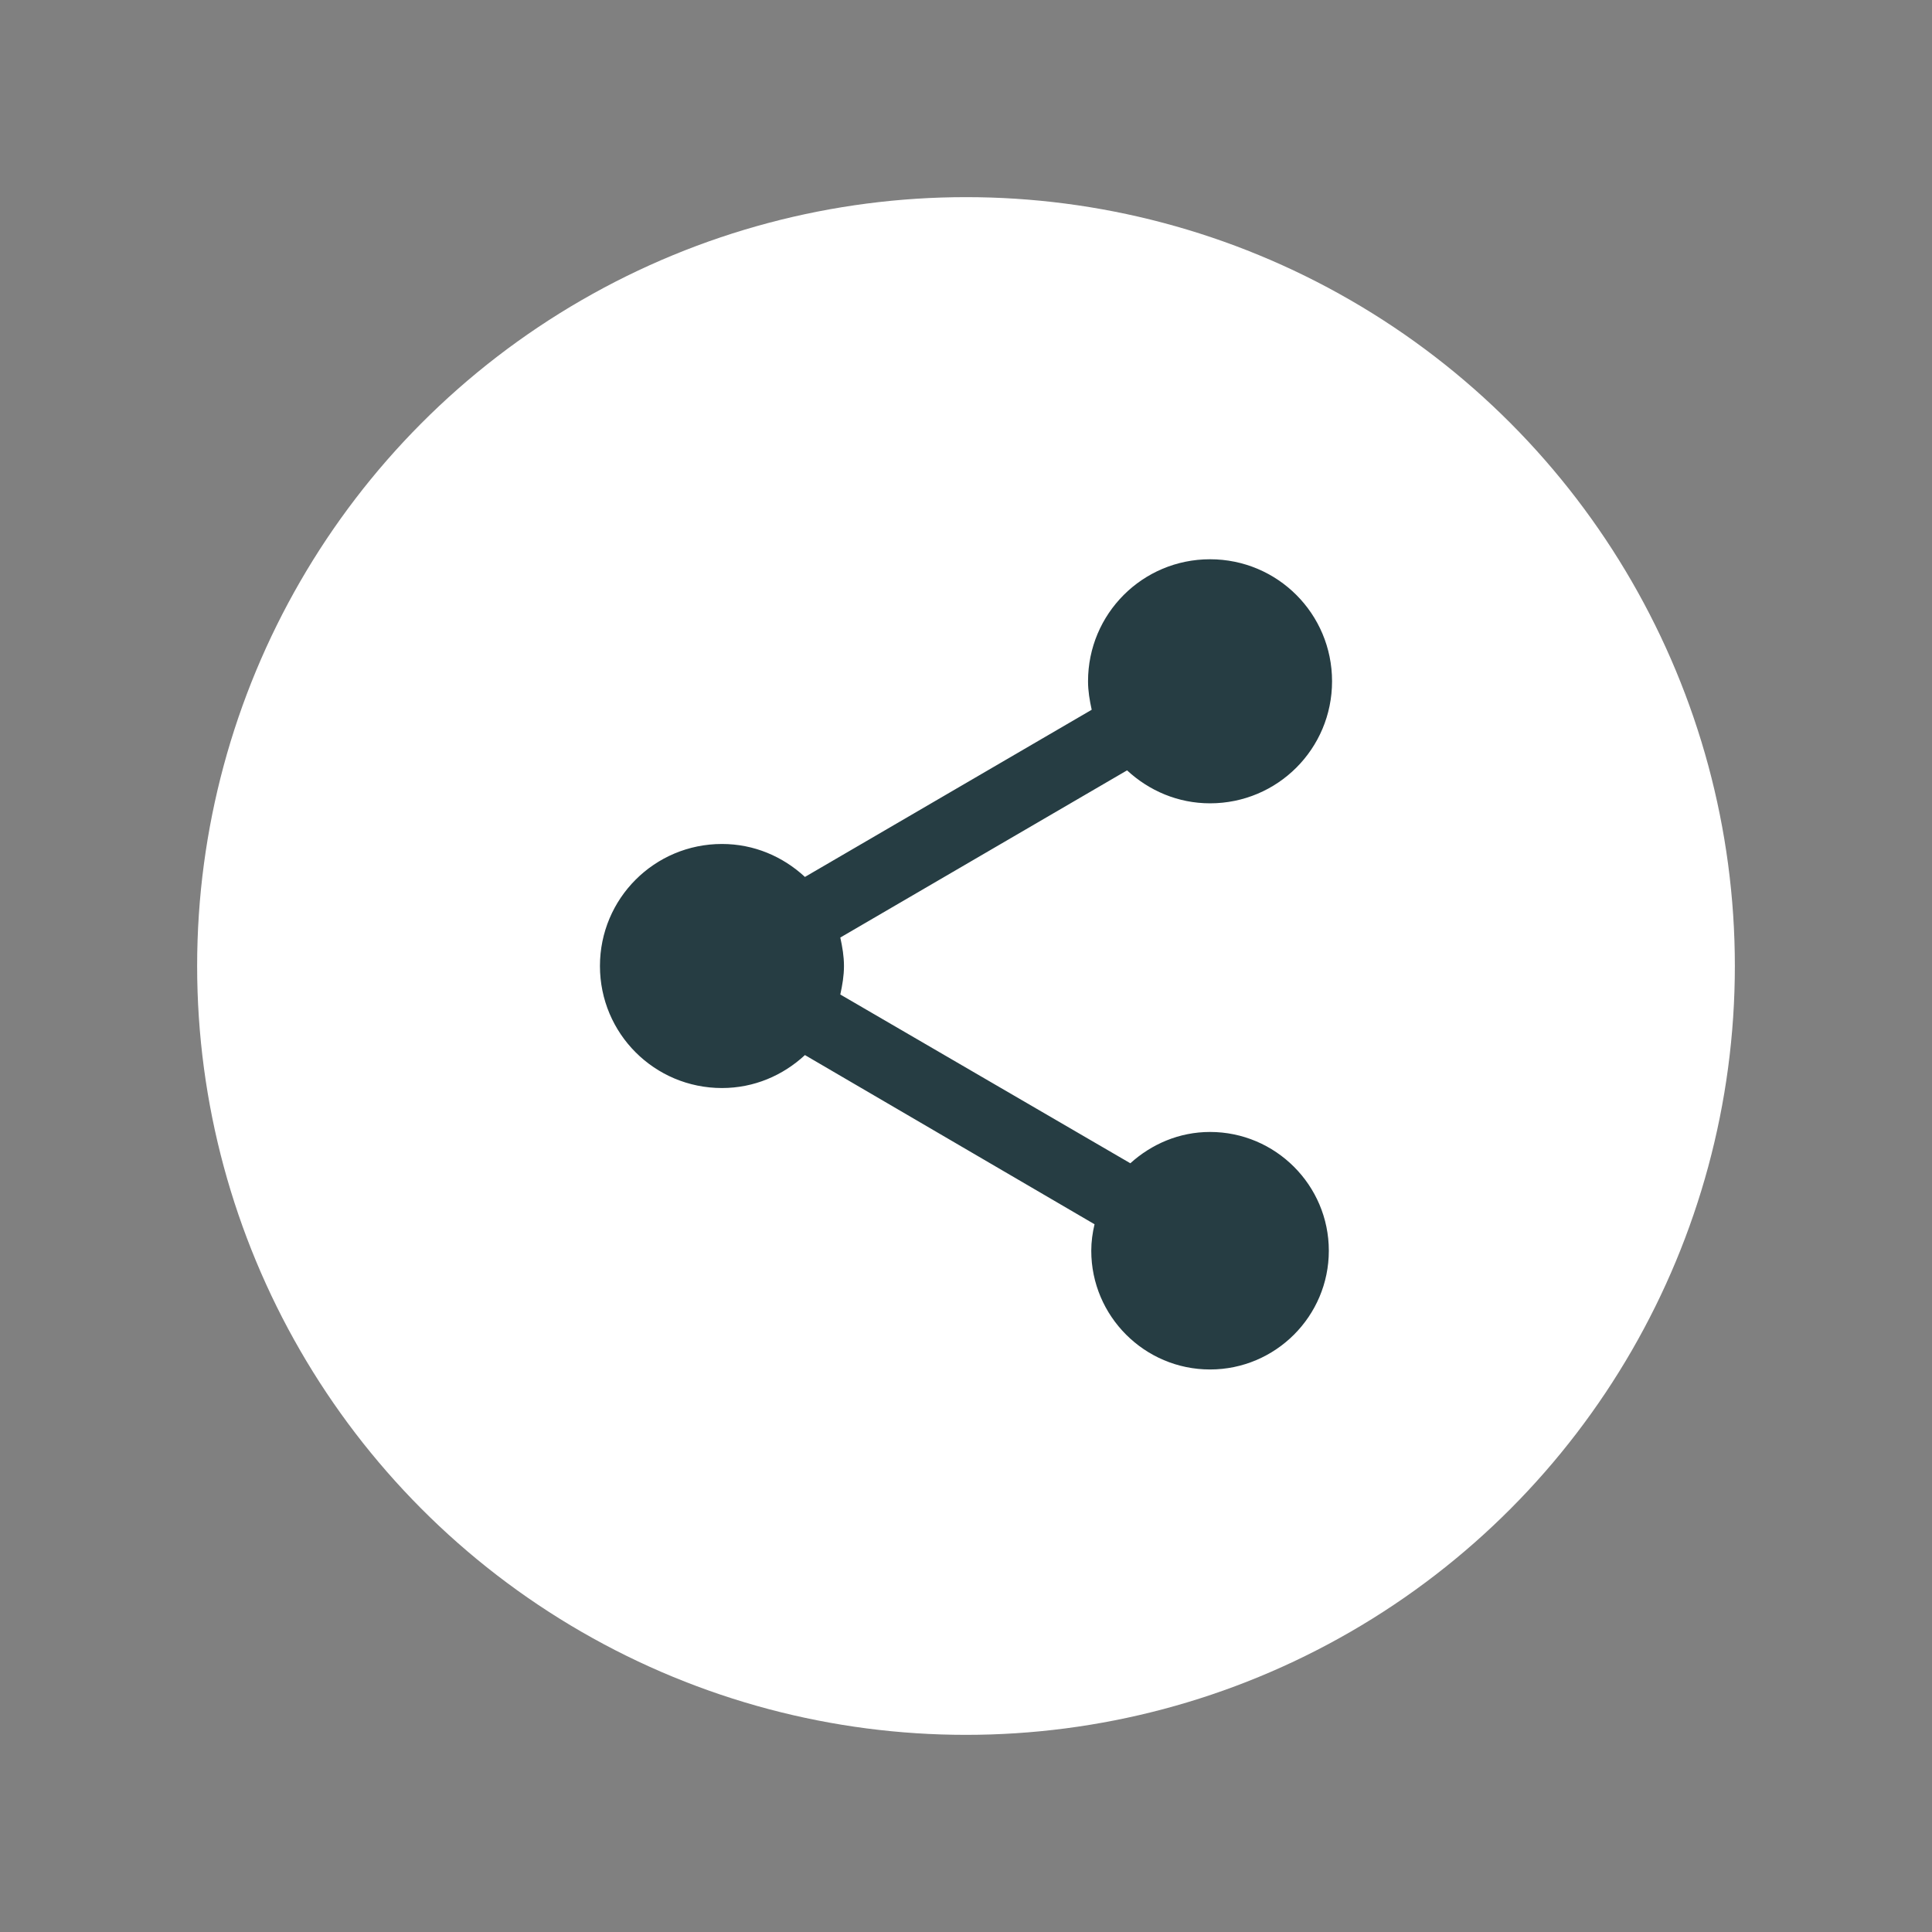 <svg xmlns="http://www.w3.org/2000/svg" width="49" height="49" viewBox="0 0 49 49">
    <rect x="0" y="0" width="49" height="49" fill="#808080" stroke="none"/>
    <g fill="none" fill-rule="evenodd">
        <circle cx="24.5" cy="24.5" r="19.5" fill="#FFF"/>
        <path fill="#263D43" fill-rule="nonzero" d="M30.69 28.709c-.785 0-1.486.31-2.022.794l-7.356-4.28c.052-.238.093-.475.093-.723s-.041-.485-.093-.722l7.273-4.24c.557.516 1.29.836 2.104.836 1.713 0 3.095-1.383 3.095-3.095 0-1.712-1.382-3.095-3.095-3.095-1.712 0-3.094 1.383-3.094 3.095 0 .248.041.485.093.722l-7.273 4.24c-.557-.516-1.29-.836-2.104-.836-1.713 0-3.095 1.383-3.095 3.095 0 1.712 1.382 3.095 3.095 3.095.815 0 1.547-.32 2.104-.836l7.345 4.291c-.052.217-.083.444-.083.671 0 1.66 1.352 3.012 3.012 3.012 1.661 0 3.013-1.351 3.013-3.012 0-1.66-1.352-3.012-3.013-3.012z"/>
    </g>
</svg>
